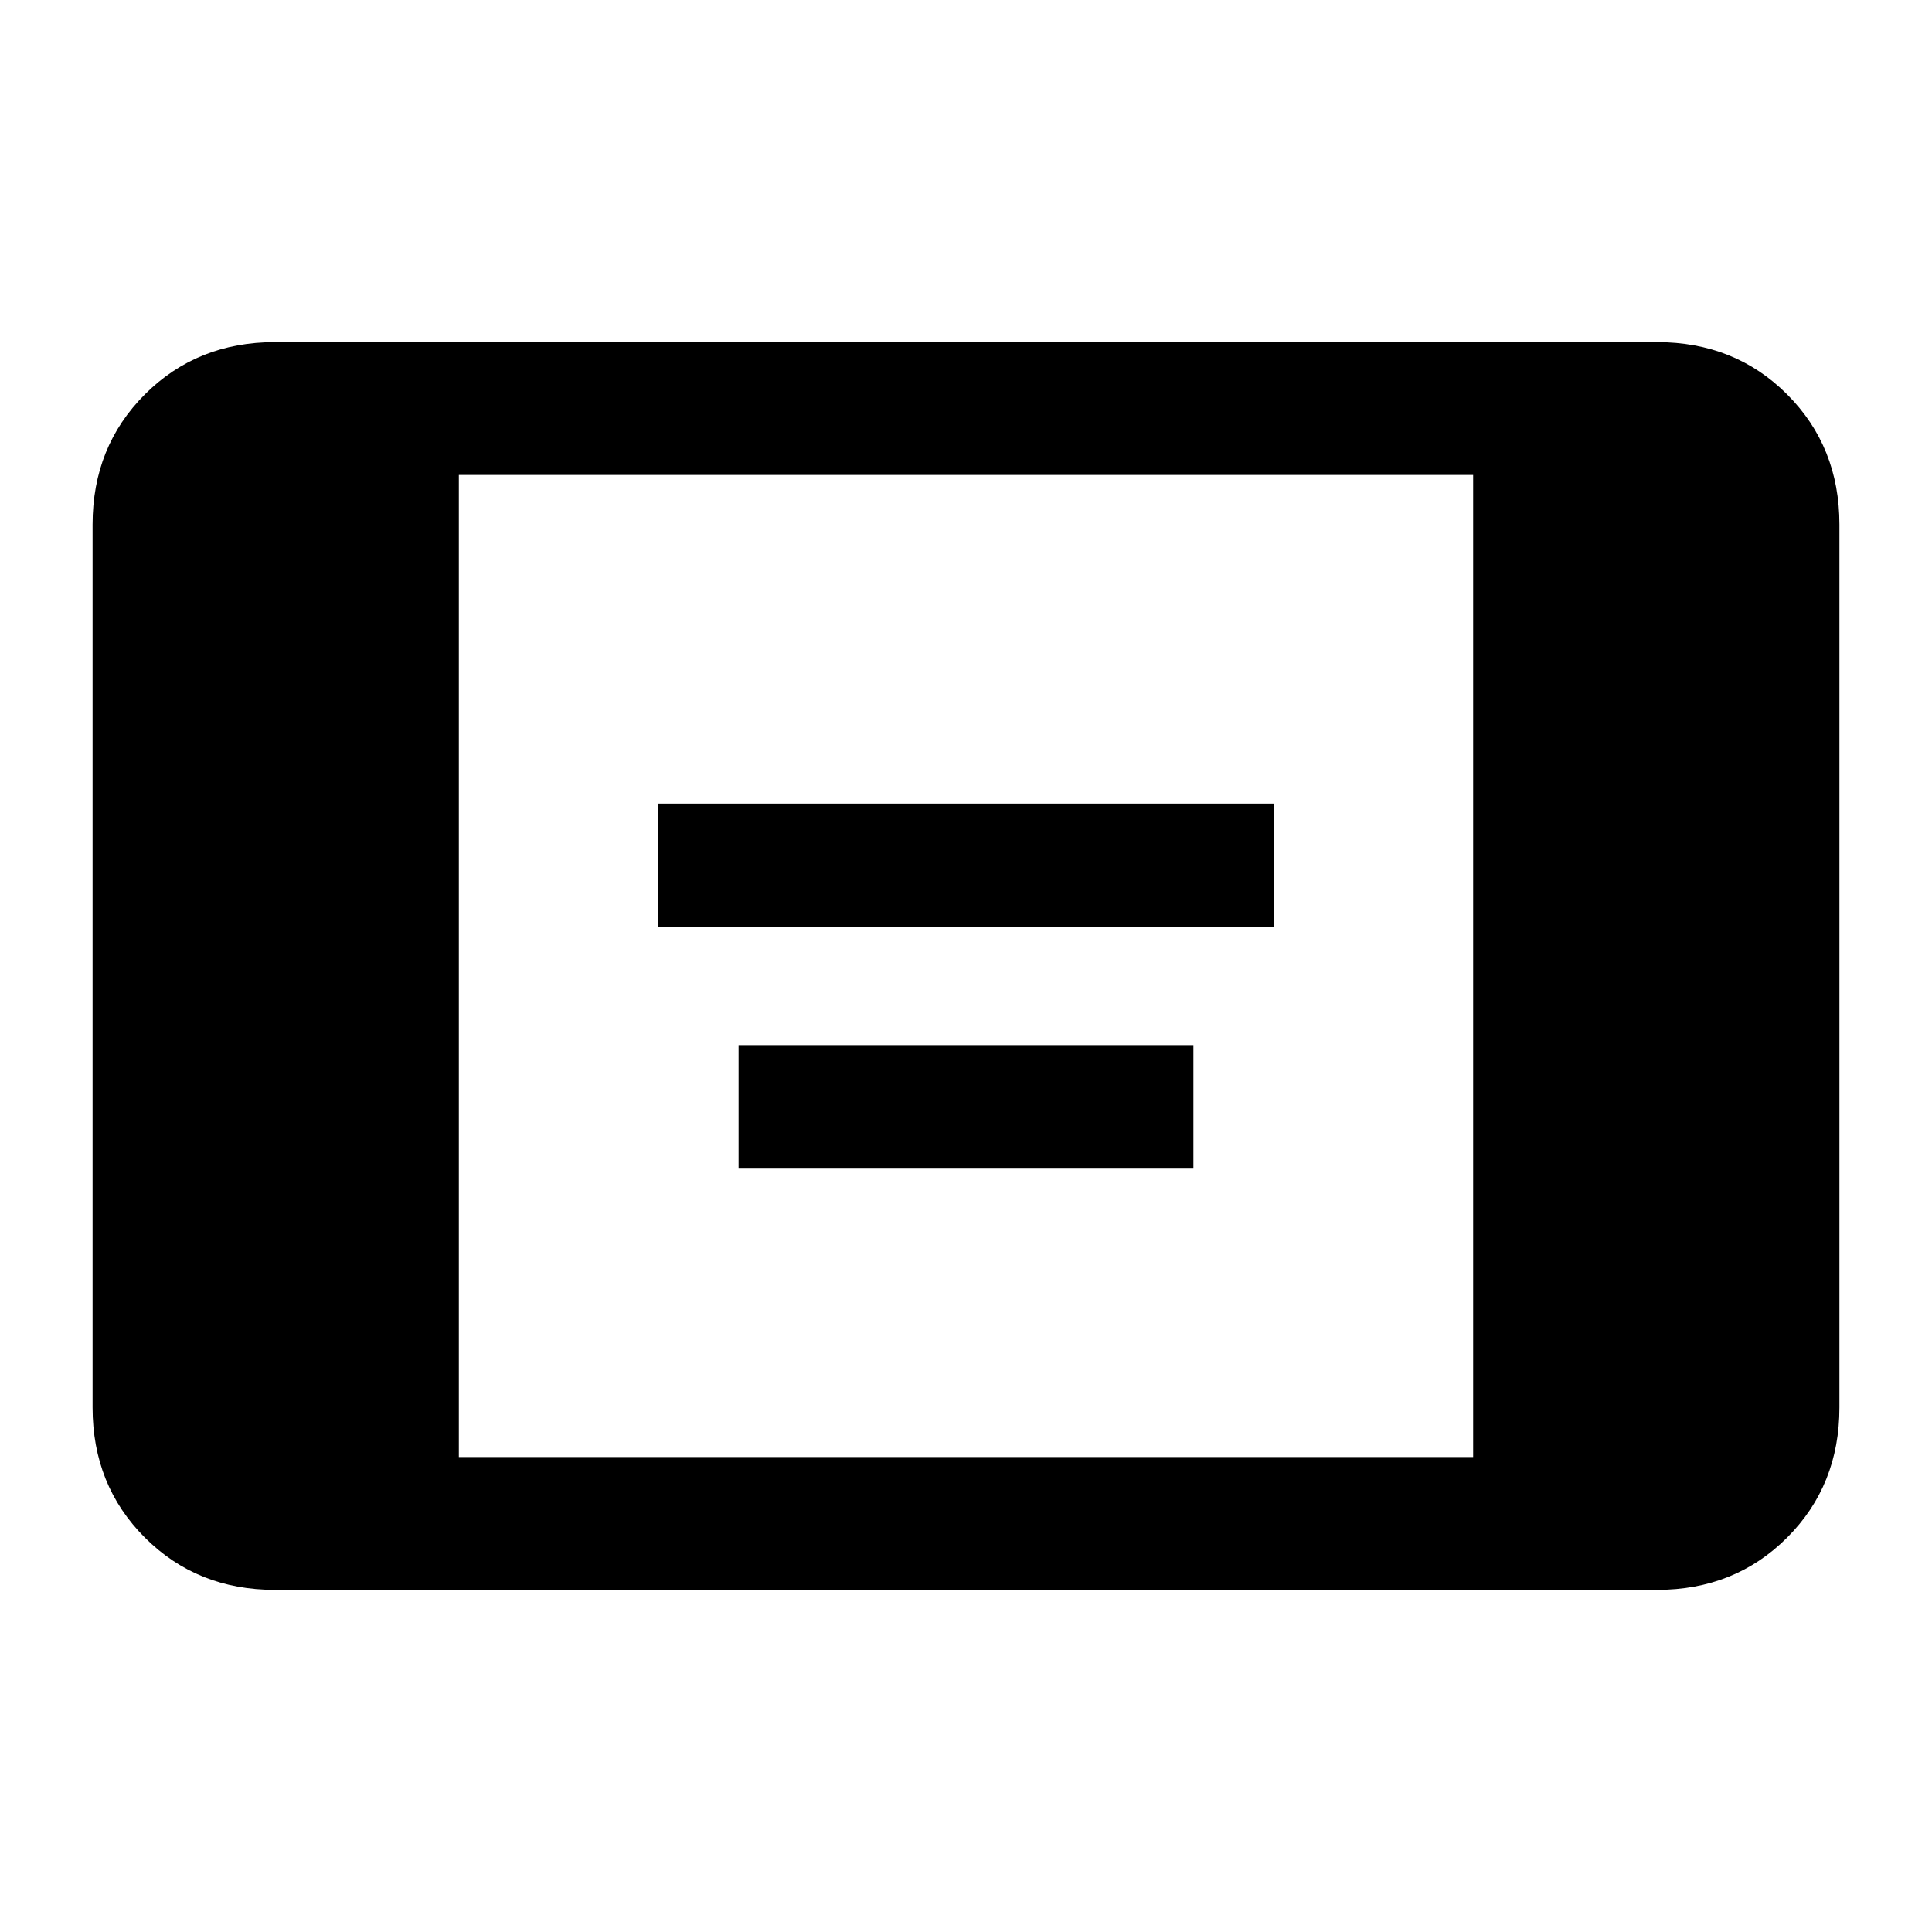 <svg xmlns="http://www.w3.org/2000/svg" height="24" viewBox="0 -960 960 960" width="24"><path d="M327-499.31v-61.38h306v61.38H327Zm40 120v-61.38h226v61.38H367ZM136.62-170q-38.66 0-64.64-25.98Q46-221.96 46-260.62v-438.76q0-38.66 25.98-64.64Q97.96-790 136.62-790h686.76q38.66 0 64.64 25.98Q914-738.04 914-699.38v438.76q0 38.66-25.98 64.64Q862.04-170 823.38-170H136.62ZM228-236h504v-488H228v488Z"/></svg>